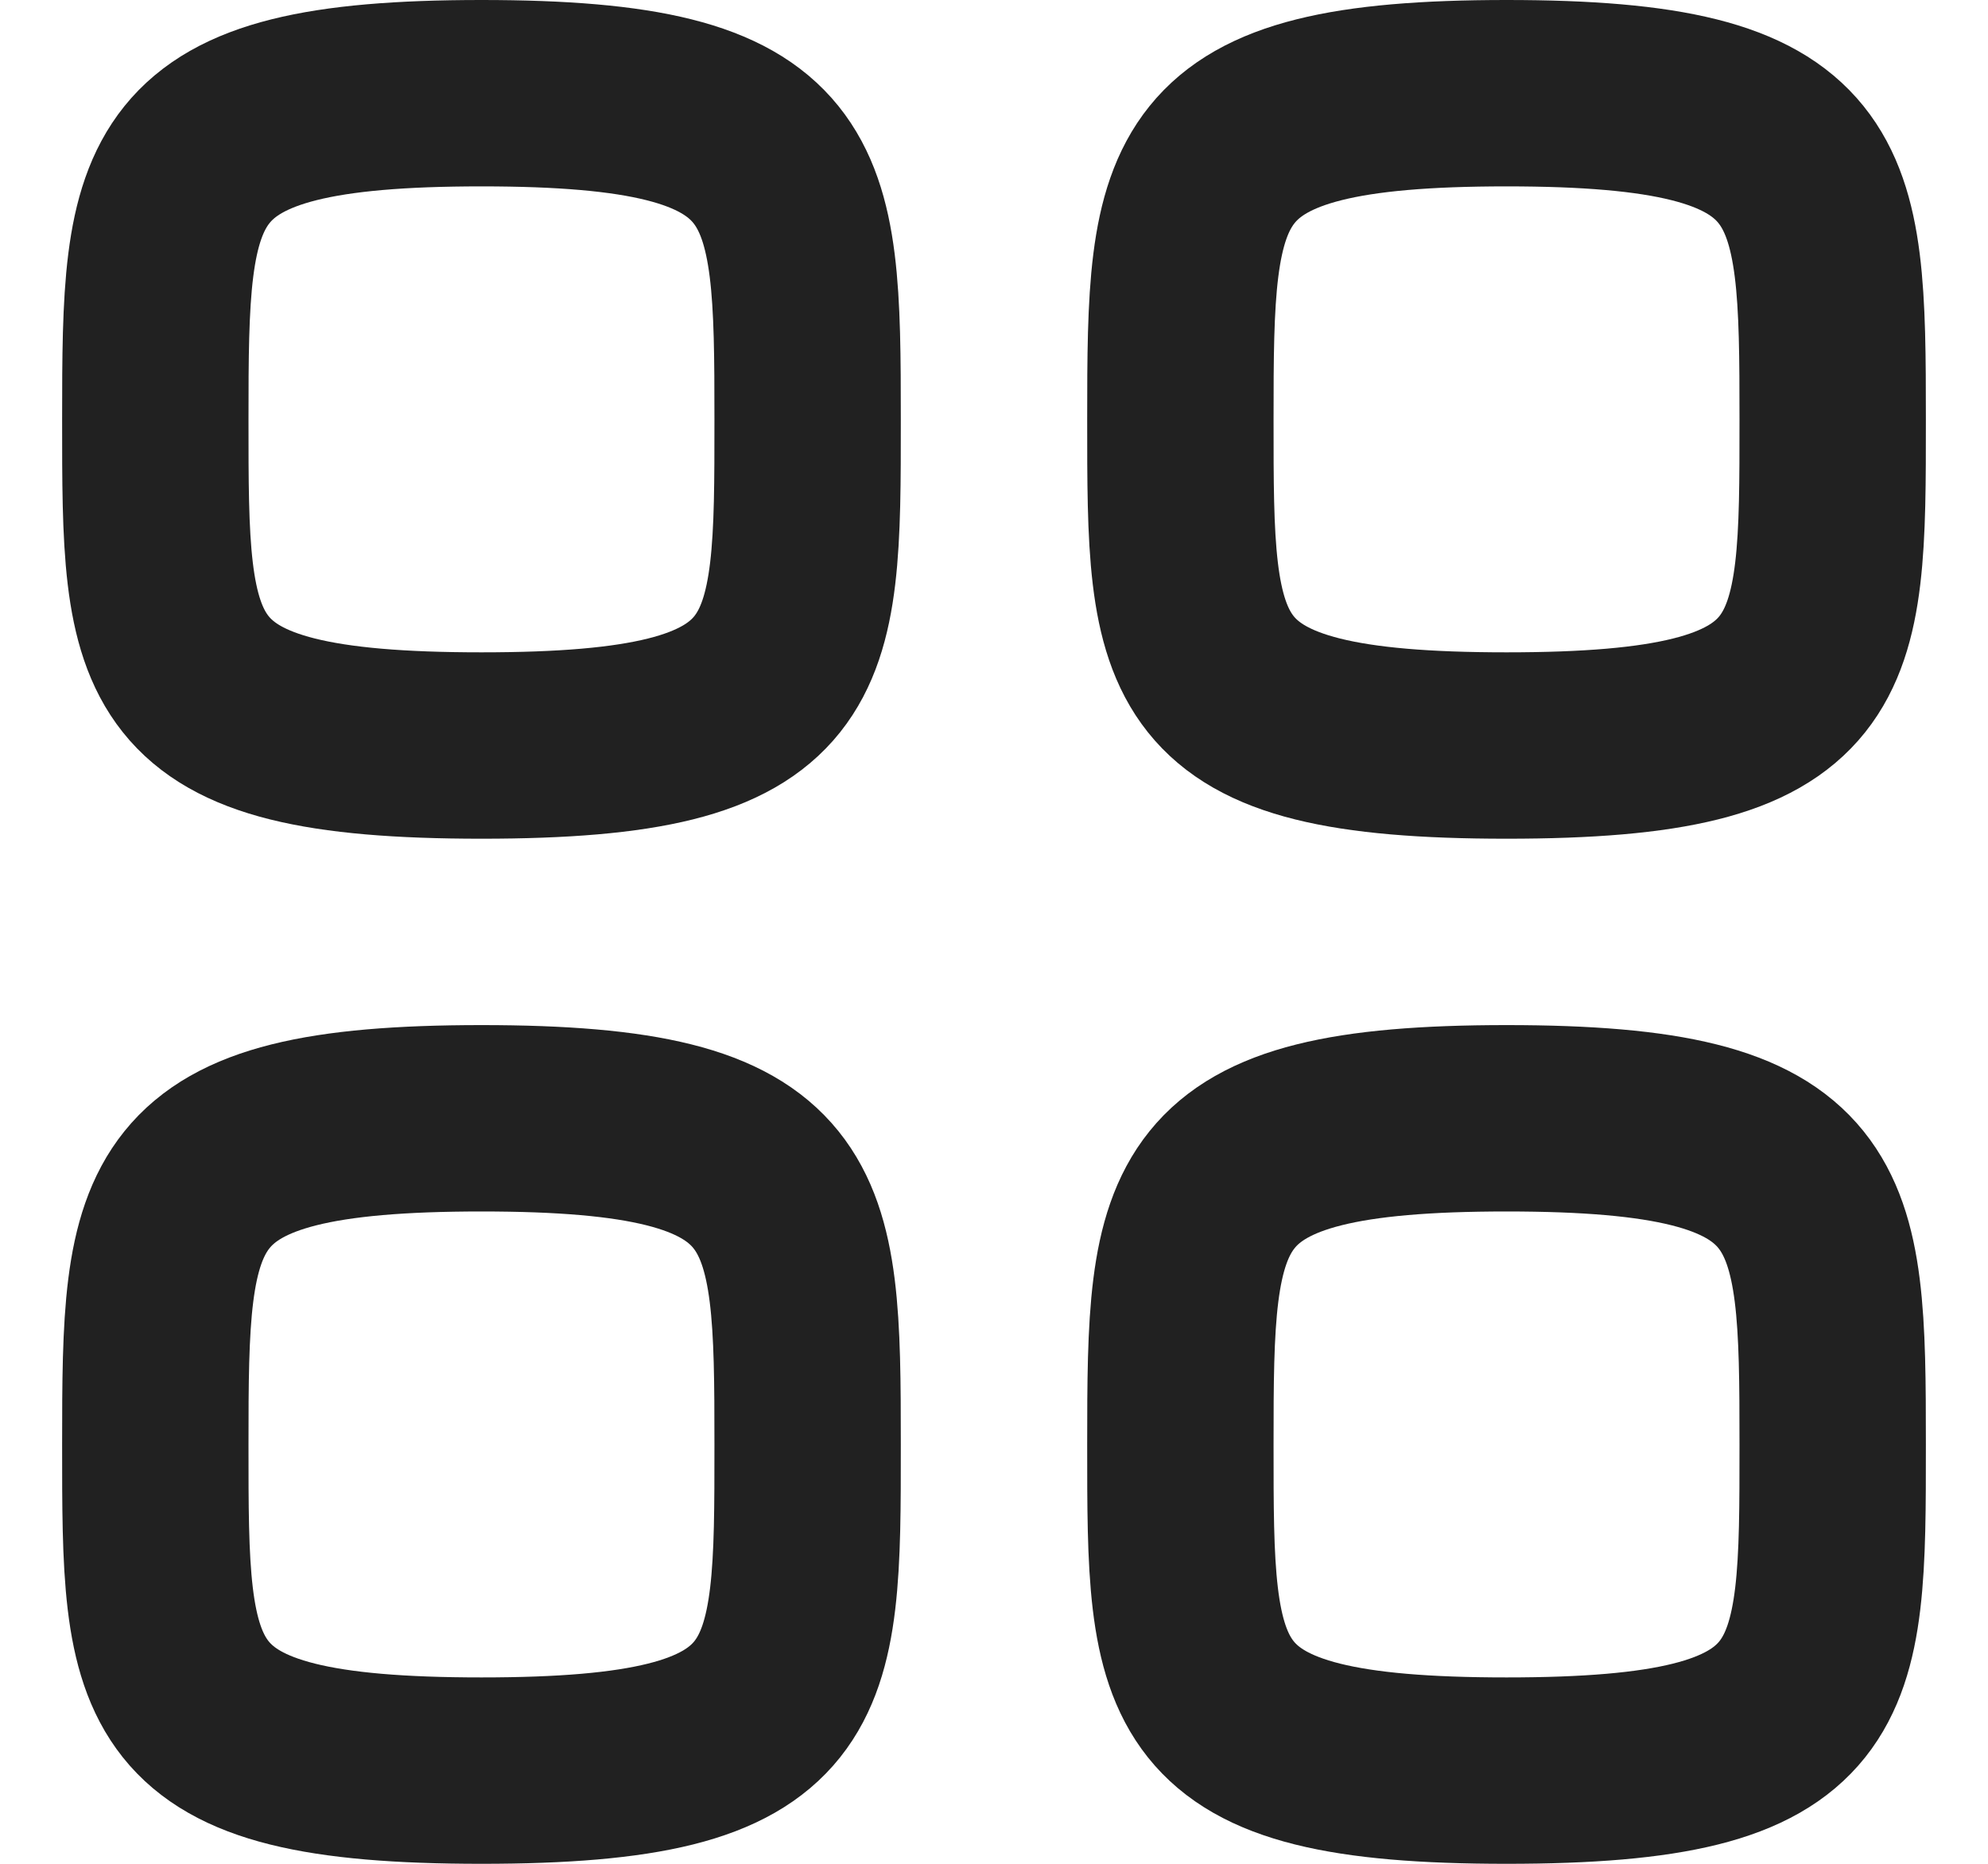 <svg width="16" height="15" viewBox="0 0 16 15" fill="none" xmlns="http://www.w3.org/2000/svg">
<g id="Category">
<path id="Stroke 1" fill-rule="evenodd" clip-rule="evenodd" d="M1.25 3.375C1.25 1.406 1.271 0.75 3.875 0.75C6.479 0.75 6.5 1.406 6.5 3.375C6.5 5.344 6.508 6 3.875 6C1.242 6 1.25 5.344 1.25 3.375Z" stroke="#212121" stroke-width="1.5" stroke-linecap="round" stroke-linejoin="round"/>
<path id="Stroke 3" fill-rule="evenodd" clip-rule="evenodd" d="M9.5 3.375C9.5 1.406 9.521 0.75 12.125 0.75C14.729 0.75 14.75 1.406 14.75 3.375C14.75 5.344 14.758 6 12.125 6C9.492 6 9.5 5.344 9.5 3.375Z" stroke="#212121" stroke-width="1.5" stroke-linecap="round" stroke-linejoin="round"/>
<path id="Stroke 5" fill-rule="evenodd" clip-rule="evenodd" d="M1.25 11.625C1.25 9.656 1.271 9 3.875 9C6.479 9 6.5 9.656 6.5 11.625C6.5 13.594 6.508 14.25 3.875 14.25C1.242 14.25 1.25 13.594 1.25 11.625Z" stroke="#212121" stroke-width="1.5" stroke-linecap="round" stroke-linejoin="round"/>
<path id="Stroke 7" fill-rule="evenodd" clip-rule="evenodd" d="M9.5 11.625C9.5 9.656 9.521 9 12.125 9C14.729 9 14.75 9.656 14.75 11.625C14.75 13.594 14.758 14.25 12.125 14.25C9.492 14.25 9.5 13.594 9.5 11.625Z" stroke="#212121" stroke-width="1.5" stroke-linecap="round" stroke-linejoin="round"/>
</g>
</svg>
